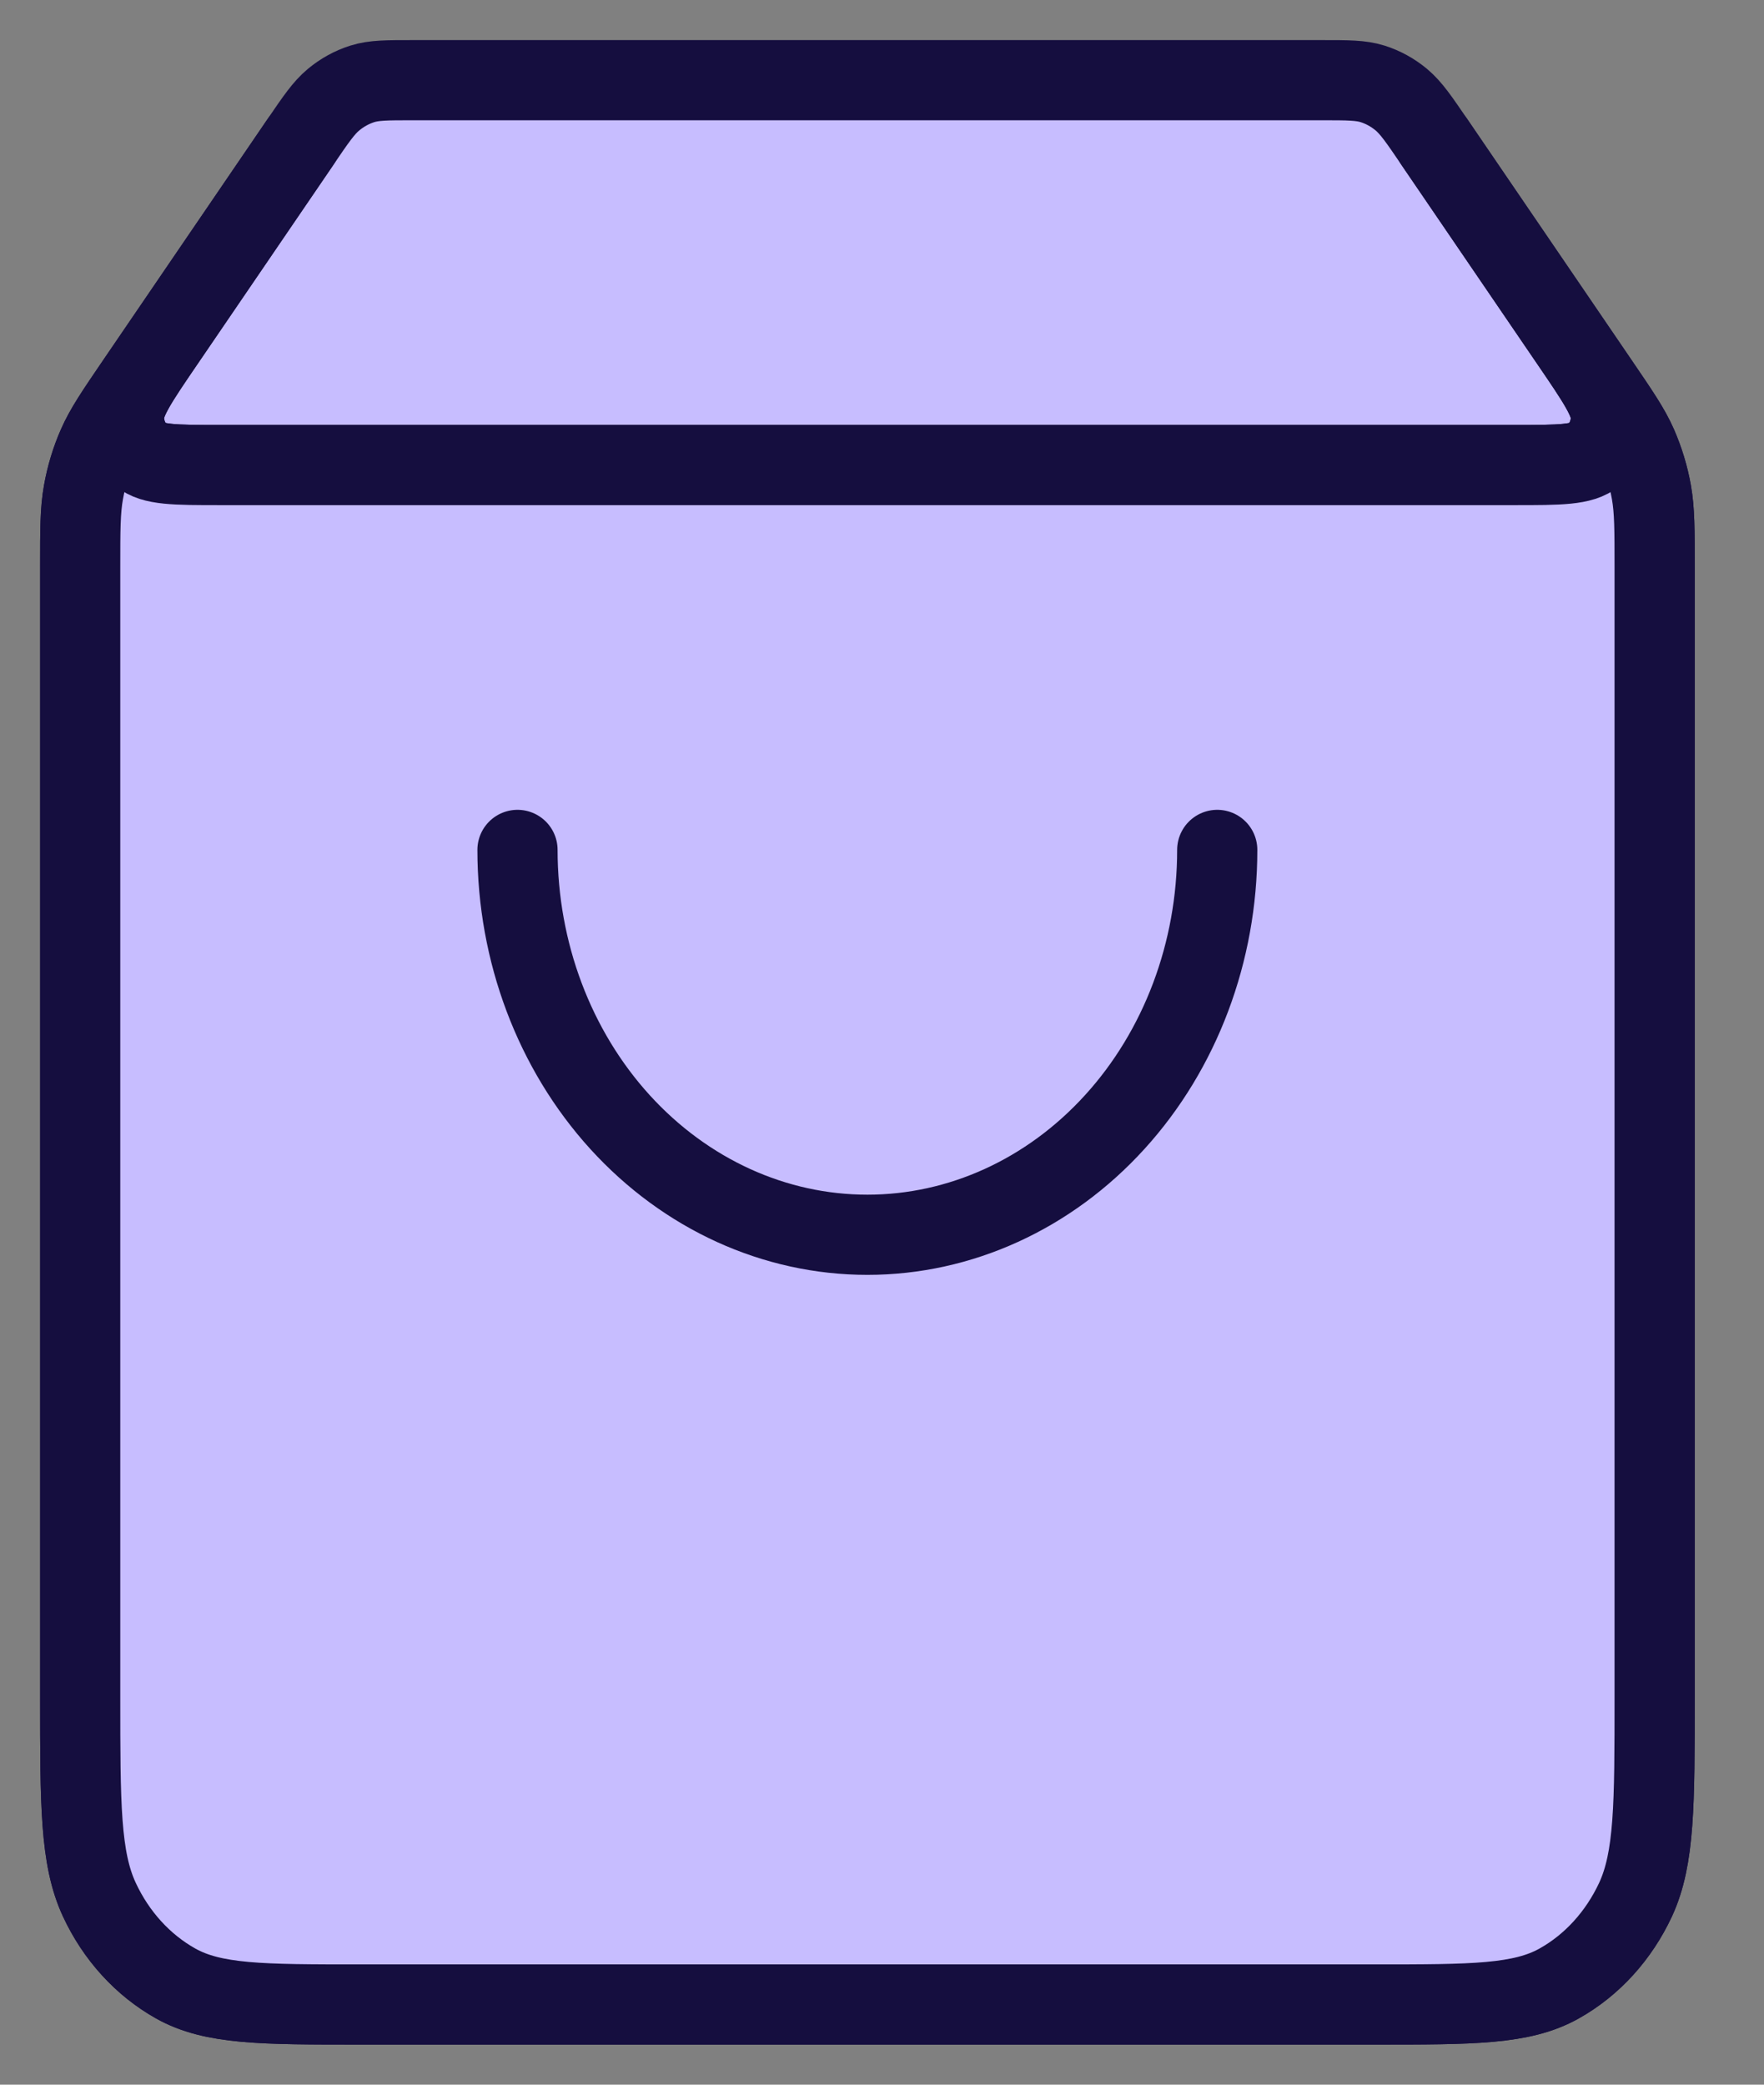 <svg width="22" height="26" viewBox="0 0 22 26" fill="none" xmlns="http://www.w3.org/2000/svg">
<rect x="0" y="0" width="22" height="26" fill="#808080" stroke="none"/>
<path d="M18.891 5.8C19.453 5.8 19.734 5.8 19.882 5.672C20.011 5.561 20.087 5.393 20.091 5.212C20.095 5.006 19.926 4.758 19.589 4.264L17.887 1.768C17.695 1.486 17.599 1.346 17.478 1.244C17.37 1.154 17.248 1.087 17.118 1.046C16.971 1 16.811 1 16.491 1H5.145C4.825 1 4.665 1 4.519 1.046C4.389 1.087 4.267 1.154 4.159 1.244C4.037 1.346 3.941 1.486 3.749 1.768L2.047 4.264C1.71 4.758 1.542 5.006 1.546 5.212C1.549 5.393 1.626 5.561 1.755 5.672C1.903 5.8 2.184 5.8 2.745 5.8H18.891Z" fill="#C7BDFF"/>
<path d="M17.145 25C18.367 25 18.978 25 19.445 24.738C19.856 24.508 20.189 24.141 20.399 23.69C20.636 23.176 20.636 22.504 20.636 21.16V7.08C20.636 6.605 20.636 6.368 20.596 6.14C20.56 5.937 20.5 5.741 20.419 5.555C20.327 5.346 20.197 5.156 19.938 4.776L17.887 1.768C17.695 1.486 17.599 1.346 17.478 1.244C17.37 1.154 17.248 1.087 17.118 1.046C16.971 1 16.811 1 16.491 1H5.145C4.825 1 4.665 1 4.519 1.046C4.389 1.087 4.267 1.154 4.159 1.244C4.037 1.346 3.941 1.486 3.749 1.768L1.698 4.776C1.439 5.156 1.31 5.346 1.218 5.555C1.136 5.741 1.077 5.937 1.041 6.14C1 6.368 1 6.605 1 7.08L1 21.16C1 22.504 1 23.176 1.238 23.69C1.447 24.141 1.781 24.508 2.191 24.738C2.658 25 3.269 25 4.491 25L17.145 25Z" fill="#C7BDFF"/>
<path d="M15.182 10.6C15.182 11.873 14.722 13.094 13.904 13.994C13.085 14.894 11.976 15.4 10.818 15.4C9.661 15.4 8.551 14.894 7.733 13.994C6.914 13.094 6.455 11.873 6.455 10.6" fill="#C7BDFF"/>
<path d="M3.749 1.768L2.047 4.264C1.71 4.758 1.542 5.006 1.546 5.212C1.549 5.393 1.626 5.561 1.755 5.672C1.903 5.8 2.184 5.8 2.745 5.8H18.891C19.453 5.8 19.734 5.8 19.882 5.672C20.011 5.561 20.087 5.393 20.091 5.212C20.095 5.006 19.926 4.758 19.589 4.264L17.887 1.768M3.749 1.768C3.941 1.486 4.037 1.346 4.159 1.244C4.267 1.154 4.389 1.087 4.519 1.046C4.665 1 4.825 1 5.145 1H16.491C16.811 1 16.971 1 17.118 1.046C17.248 1.087 17.37 1.154 17.478 1.244C17.599 1.346 17.695 1.486 17.887 1.768M3.749 1.768L1.698 4.776C1.439 5.156 1.31 5.346 1.218 5.555C1.136 5.741 1.077 5.937 1.041 6.14C1 6.368 1 6.605 1 7.08L1 21.16C1 22.504 1 23.176 1.238 23.69C1.447 24.141 1.781 24.508 2.191 24.738C2.658 25 3.269 25 4.491 25L17.145 25C18.367 25 18.978 25 19.445 24.738C19.856 24.508 20.189 24.141 20.399 23.69C20.636 23.176 20.636 22.504 20.636 21.16V7.08C20.636 6.605 20.636 6.368 20.596 6.14C20.56 5.937 20.5 5.741 20.419 5.555C20.327 5.346 20.197 5.156 19.938 4.776L17.887 1.768M15.182 10.6C15.182 11.873 14.722 13.094 13.904 13.994C13.085 14.894 11.976 15.4 10.818 15.4C9.661 15.4 8.551 14.894 7.733 13.994C6.914 13.094 6.455 11.873 6.455 10.6" stroke="#150E3F" stroke-linecap="round" stroke-linejoin="round"/>
<rect x="6" y="7" width="10" height="12" rx="1.5" fill="#FFEB9A" stroke="#150E3F"/>
<path d="M1.546 5.213C1.542 5.006 1.71 4.758 2.047 4.264L1.698 4.776C1.439 5.156 1.31 5.346 1.218 5.555C1.136 5.741 1.077 5.937 1.041 6.14C1 6.368 1 6.605 1 7.08V21.16C1 22.504 1 23.176 1.238 23.69C1.447 24.141 1.781 24.508 2.191 24.738C2.658 25 3.269 25 4.491 25H4.491L17.145 25C18.367 25 18.978 25 19.445 24.738C19.856 24.508 20.189 24.141 20.399 23.69C20.636 23.176 20.636 22.504 20.636 21.16V7.08C20.636 6.605 20.636 6.368 20.596 6.14C20.56 5.937 20.5 5.741 20.419 5.555C20.327 5.346 20.197 5.156 19.938 4.776L19.938 4.776L19.59 4.266C19.927 4.759 20.095 5.006 20.091 5.213C20.087 5.393 20.011 5.561 19.882 5.672C19.734 5.8 19.453 5.8 18.891 5.8H2.745C2.184 5.8 1.903 5.8 1.755 5.672C1.626 5.561 1.549 5.393 1.546 5.213Z" fill="#C7BDFF"/>
<path d="M2.047 4.264L3.749 1.768L1.698 4.776M2.047 4.264C1.71 4.758 1.542 5.006 1.546 5.213C1.549 5.393 1.626 5.561 1.755 5.672C1.903 5.8 2.184 5.8 2.745 5.8H18.891C19.453 5.8 19.734 5.8 19.882 5.672C20.011 5.561 20.087 5.393 20.091 5.213C20.095 5.006 19.926 4.758 19.589 4.264M2.047 4.264L1.698 4.776M19.589 4.264L17.887 1.768L19.938 4.776M19.589 4.264L19.938 4.776M1.698 4.776C1.439 5.156 1.31 5.346 1.218 5.555C1.136 5.741 1.077 5.937 1.041 6.14C1 6.368 1 6.605 1 7.08L1 21.16C1 22.504 1 23.176 1.238 23.69C1.447 24.141 1.781 24.508 2.191 24.738C2.658 25 3.269 25 4.491 25L17.145 25C18.367 25 18.978 25 19.445 24.738C19.856 24.508 20.189 24.141 20.399 23.69C20.636 23.176 20.636 22.504 20.636 21.16V7.08C20.636 6.605 20.636 6.368 20.596 6.14C20.56 5.937 20.5 5.741 20.419 5.555C20.327 5.346 20.197 5.156 19.938 4.776" stroke="#150E3F" stroke-linecap="round" stroke-linejoin="round"/>
<path d="M15.181 10.6C15.181 11.873 14.722 13.094 13.903 13.994C13.085 14.894 11.975 15.4 10.818 15.4C9.66 15.4 8.551 14.894 7.732 13.994C6.914 13.094 6.454 11.873 6.454 10.6" fill="#C7BDFF"/>
<path d="M15.181 10.6C15.181 11.873 14.722 13.094 13.903 13.994C13.085 14.894 11.975 15.4 10.818 15.4C9.66 15.4 8.551 14.894 7.732 13.994C6.914 13.094 6.454 11.873 6.454 10.6" stroke="#150E3F" stroke-linecap="round" stroke-linejoin="round"/>
</svg>
